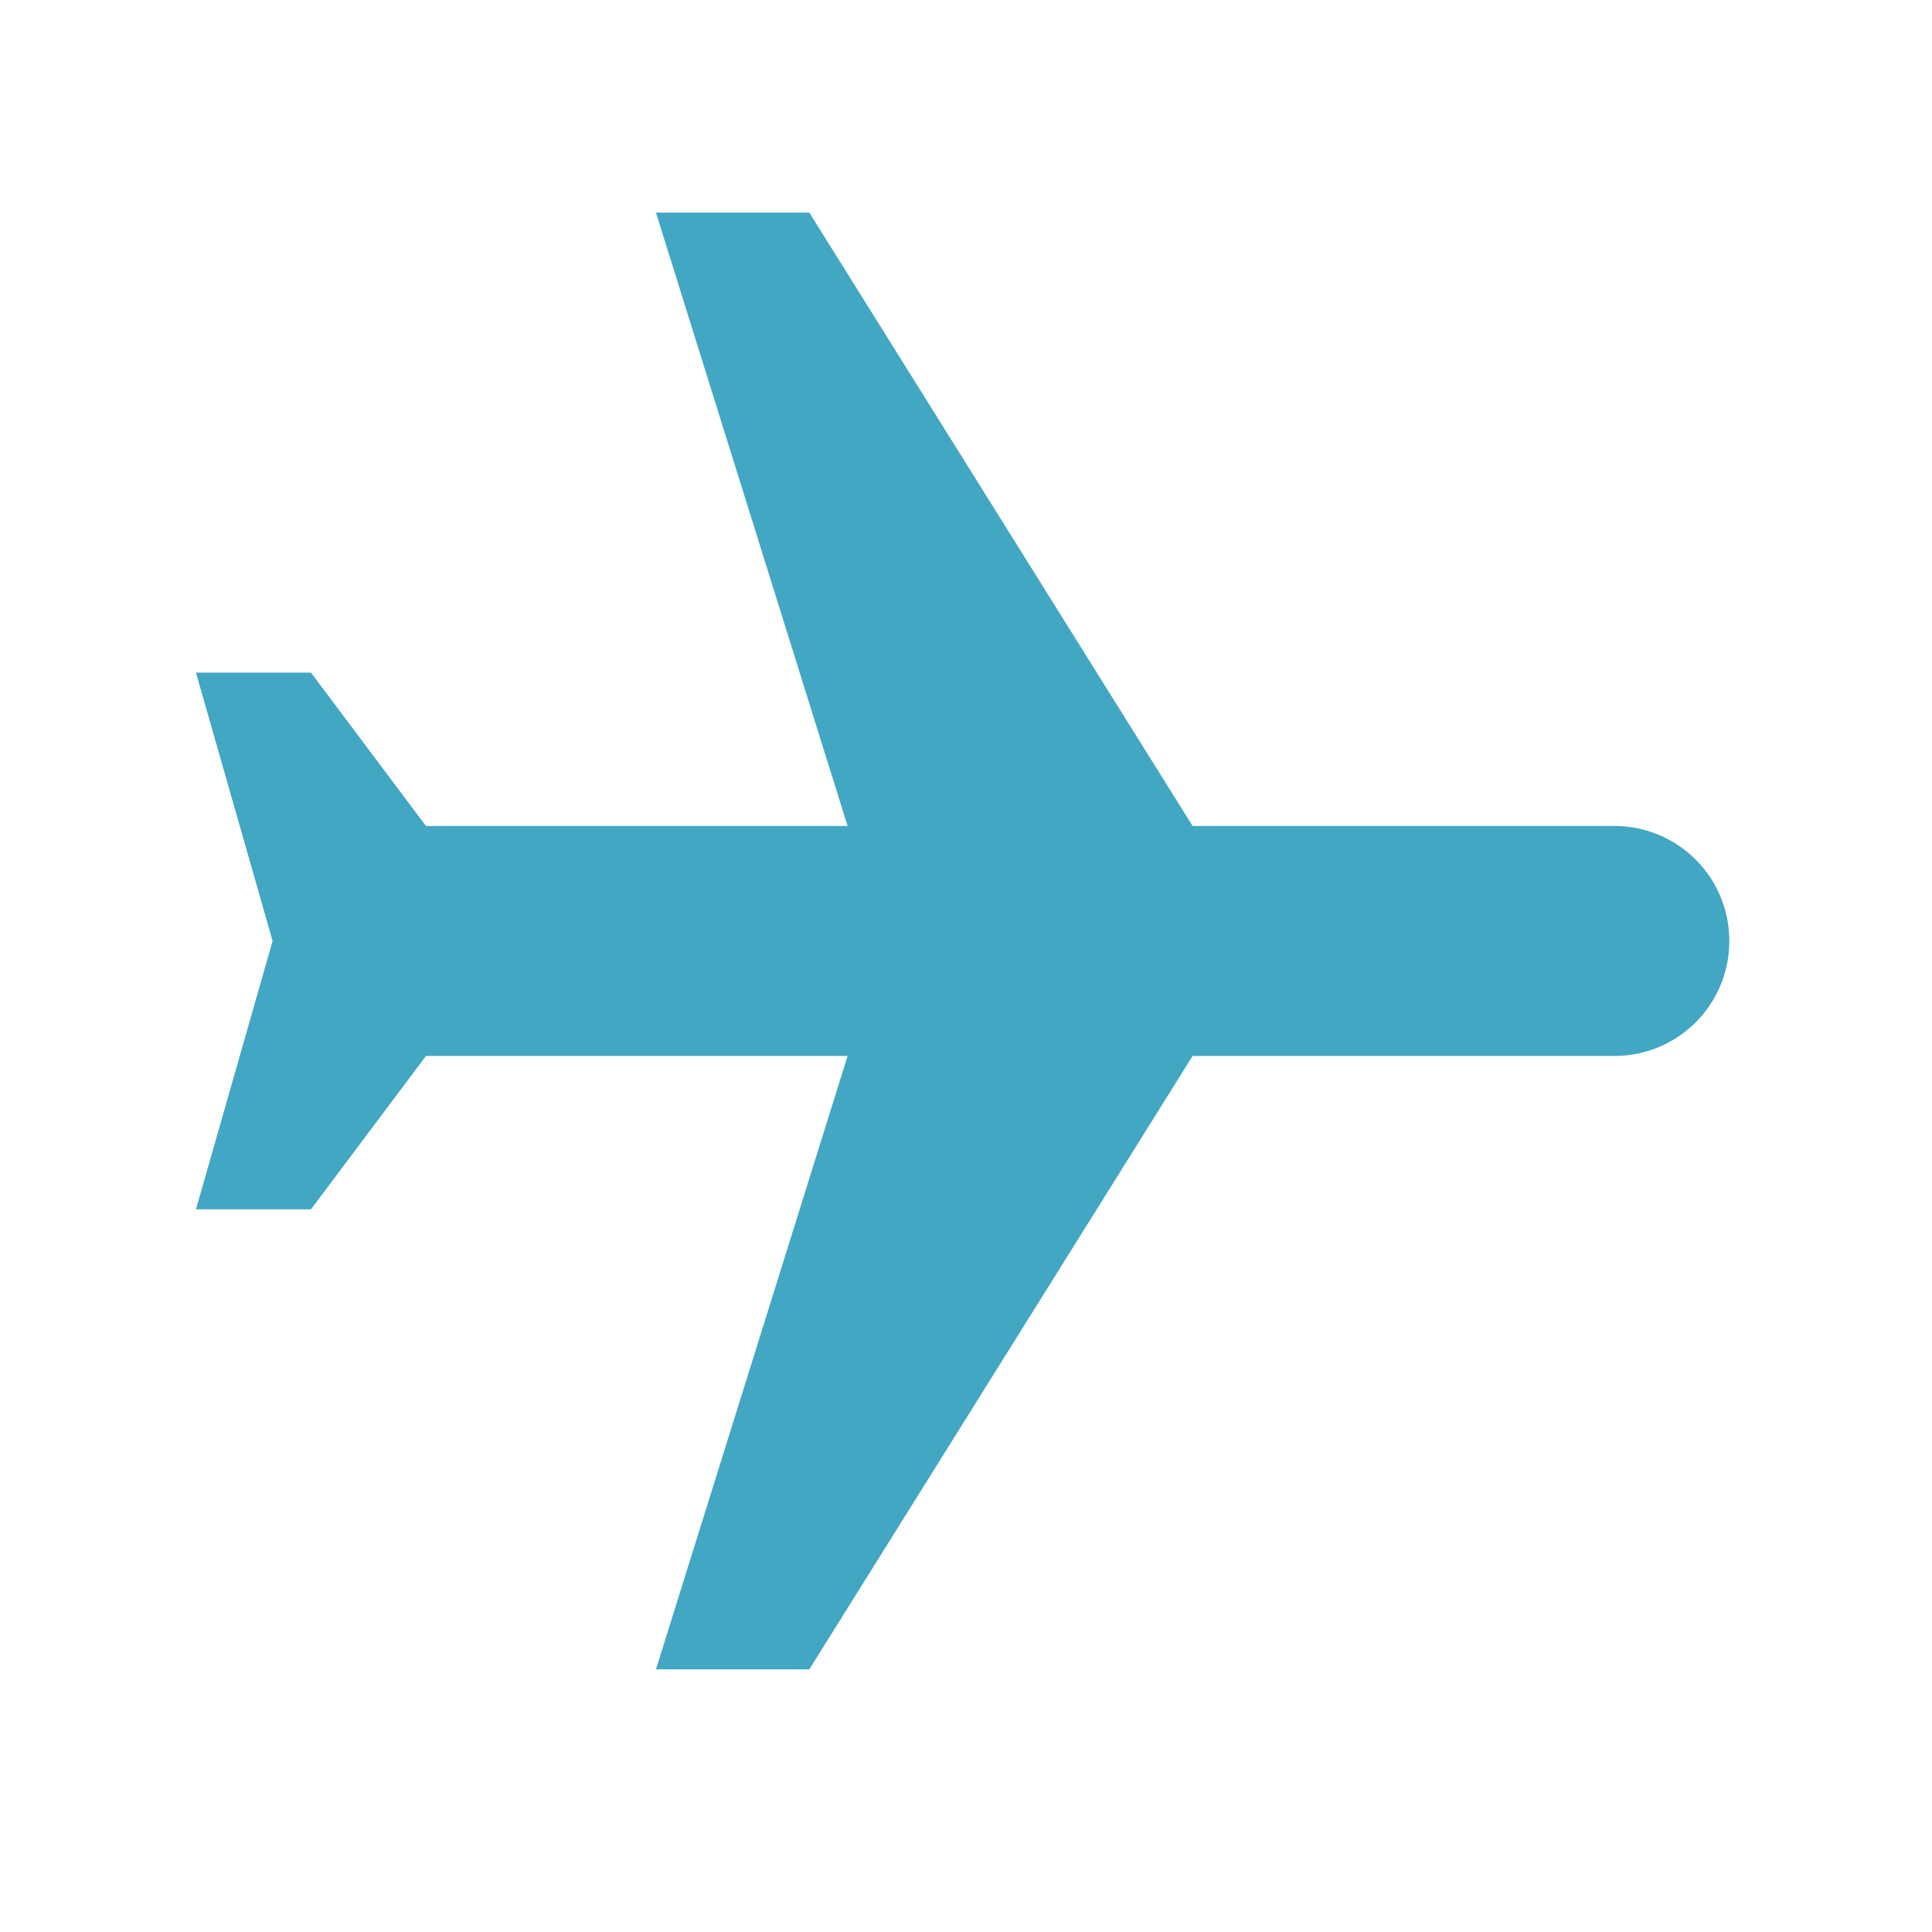 <svg width="21" height="21" viewBox="0 0 21 21" fill="none" xmlns="http://www.w3.org/2000/svg">
<path d="M7.13 18.145L8.797 18.145L12.963 11.478L17.547 11.478C18.238 11.478 18.797 10.92 18.797 10.228C18.797 9.536 18.238 8.978 17.547 8.978L12.963 8.978L8.797 2.311L7.13 2.311L9.213 8.978L4.63 8.978L3.38 7.311L2.13 7.311L2.963 10.228L2.13 13.145L3.38 13.145L4.63 11.478L9.213 11.478L7.13 18.145Z" fill="#42A7C3"/>
</svg>
